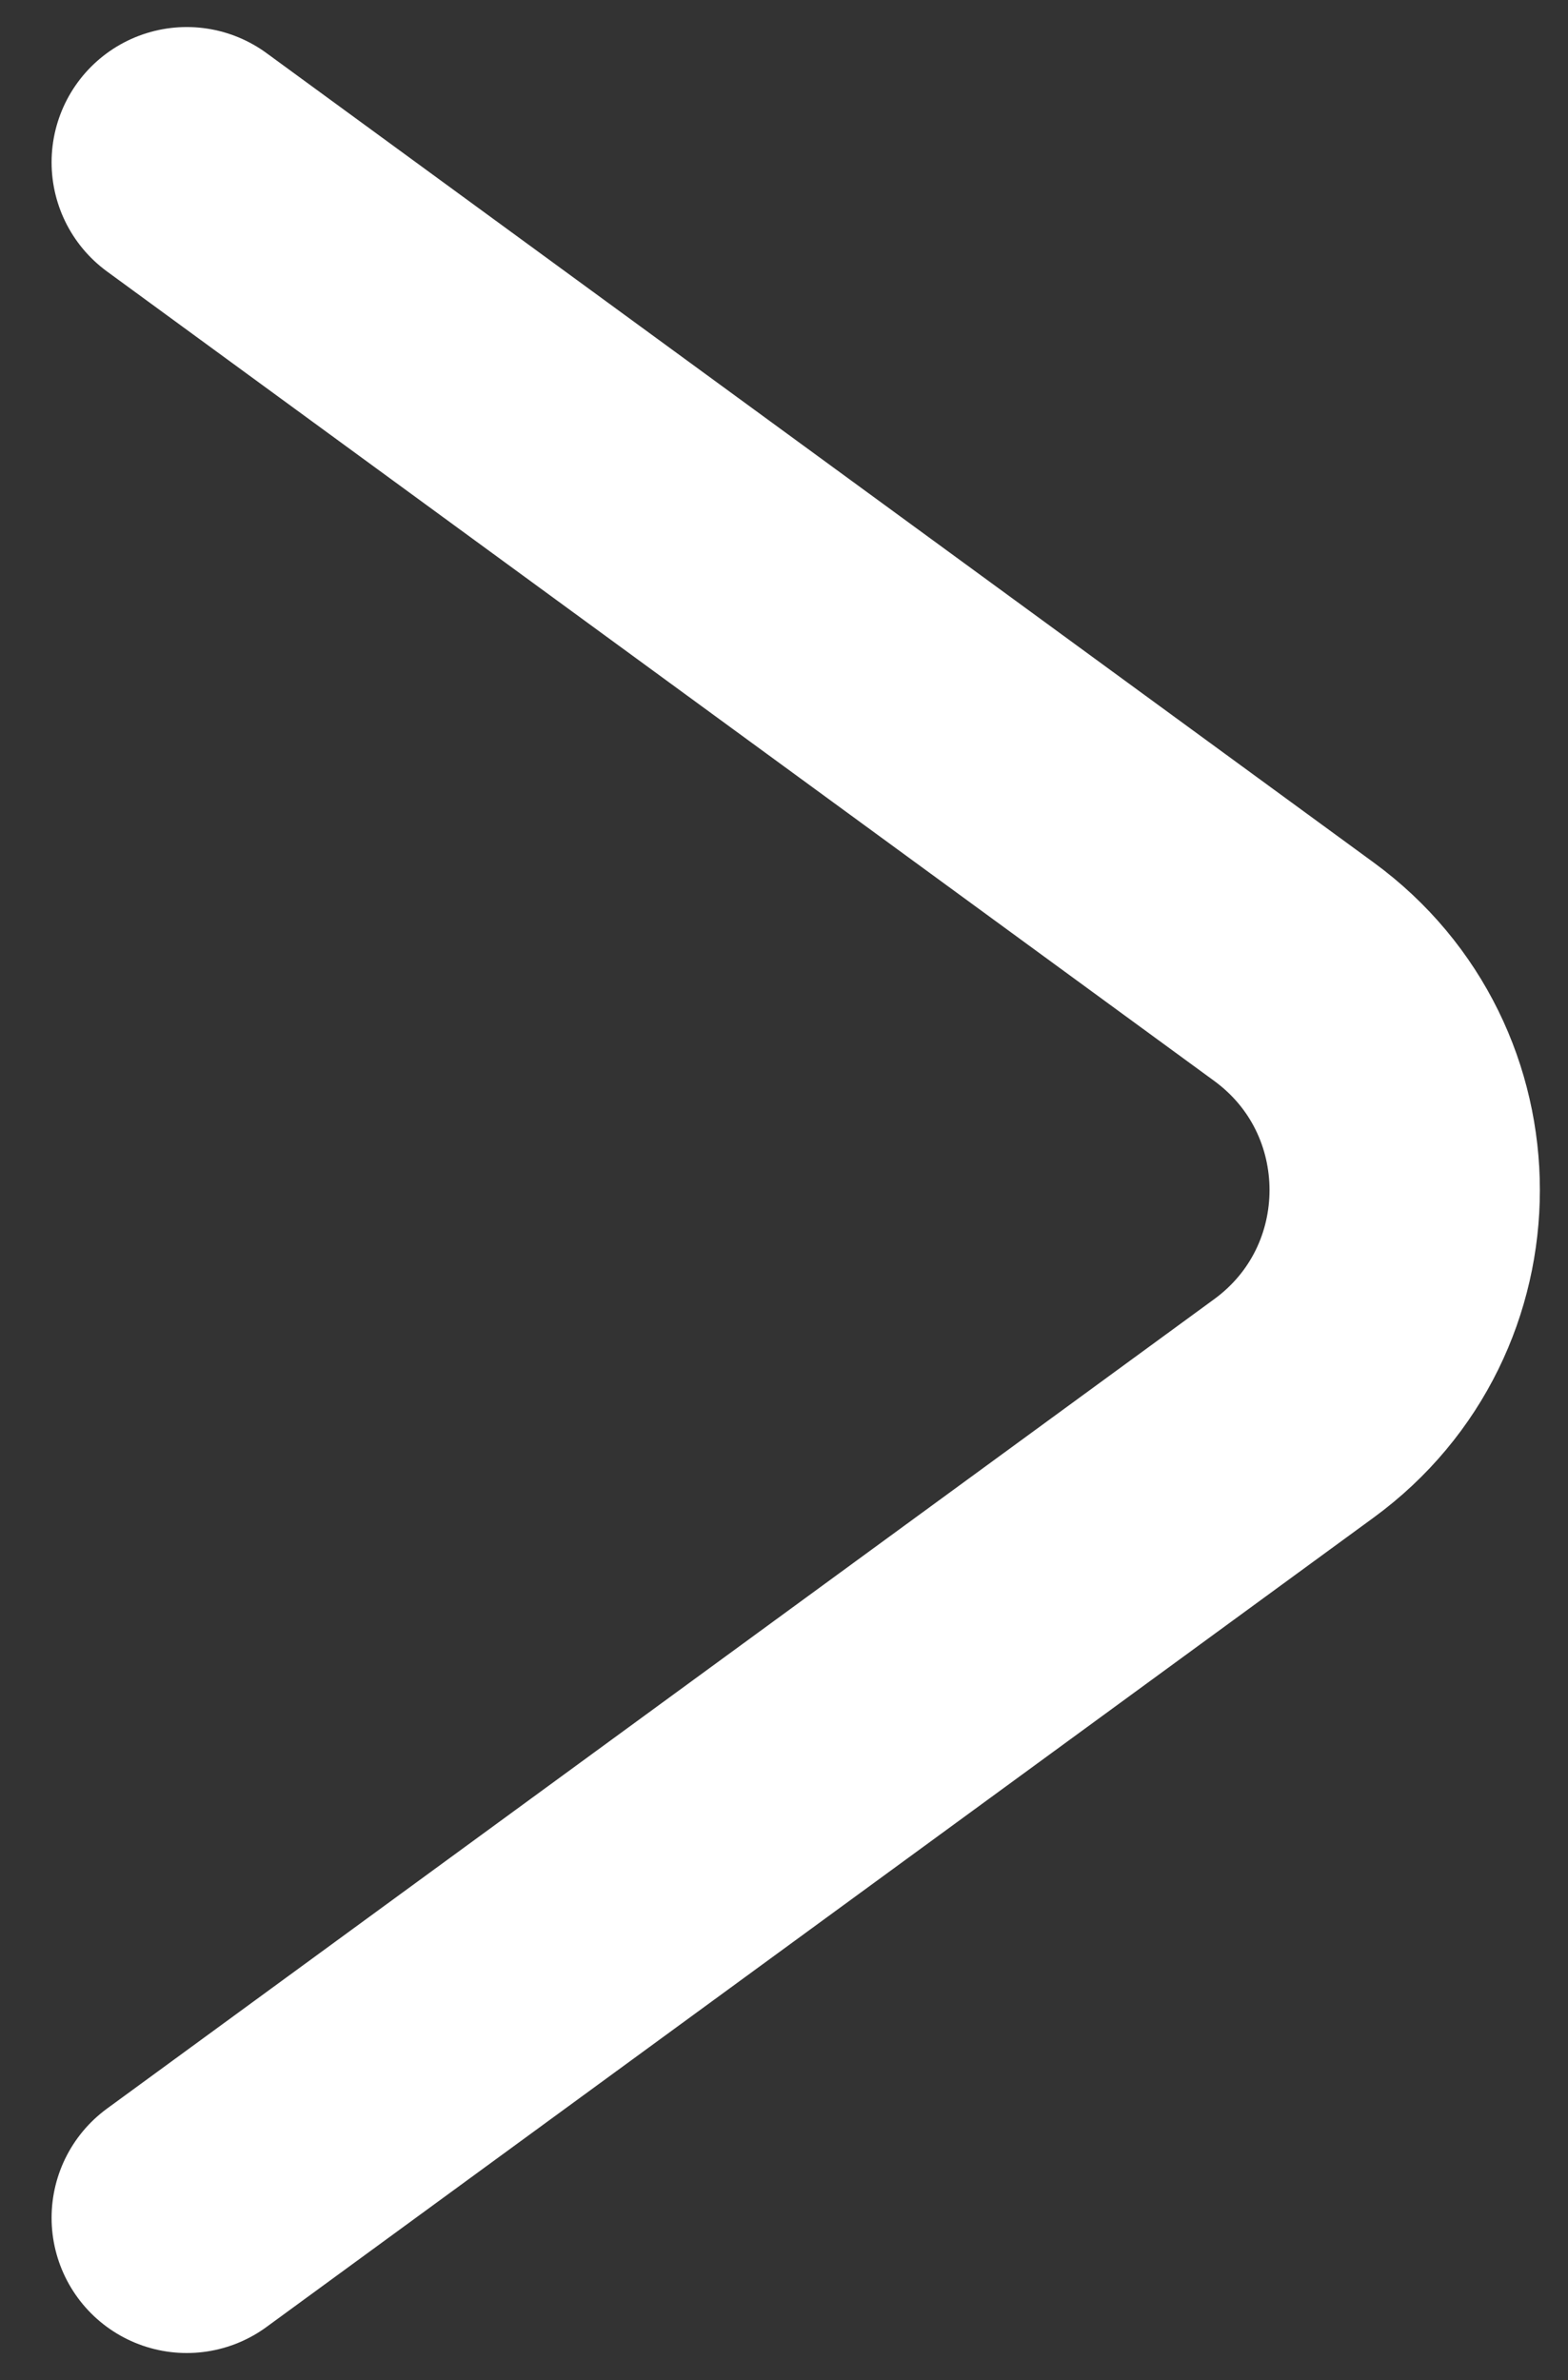 <svg width="29" height="44" viewBox="0 0 29 44" fill="none" xmlns="http://www.w3.org/2000/svg">
<rect x="0" y="0" width="29" height="44" fill="#333333" stroke="none"/>
<path d="M3.454 3L23.93 17.963C26.663 19.96 26.663 24.04 23.93 26.037L3.454 41" stroke="white" stroke-width="5" stroke-linecap="round"/>
</svg>
